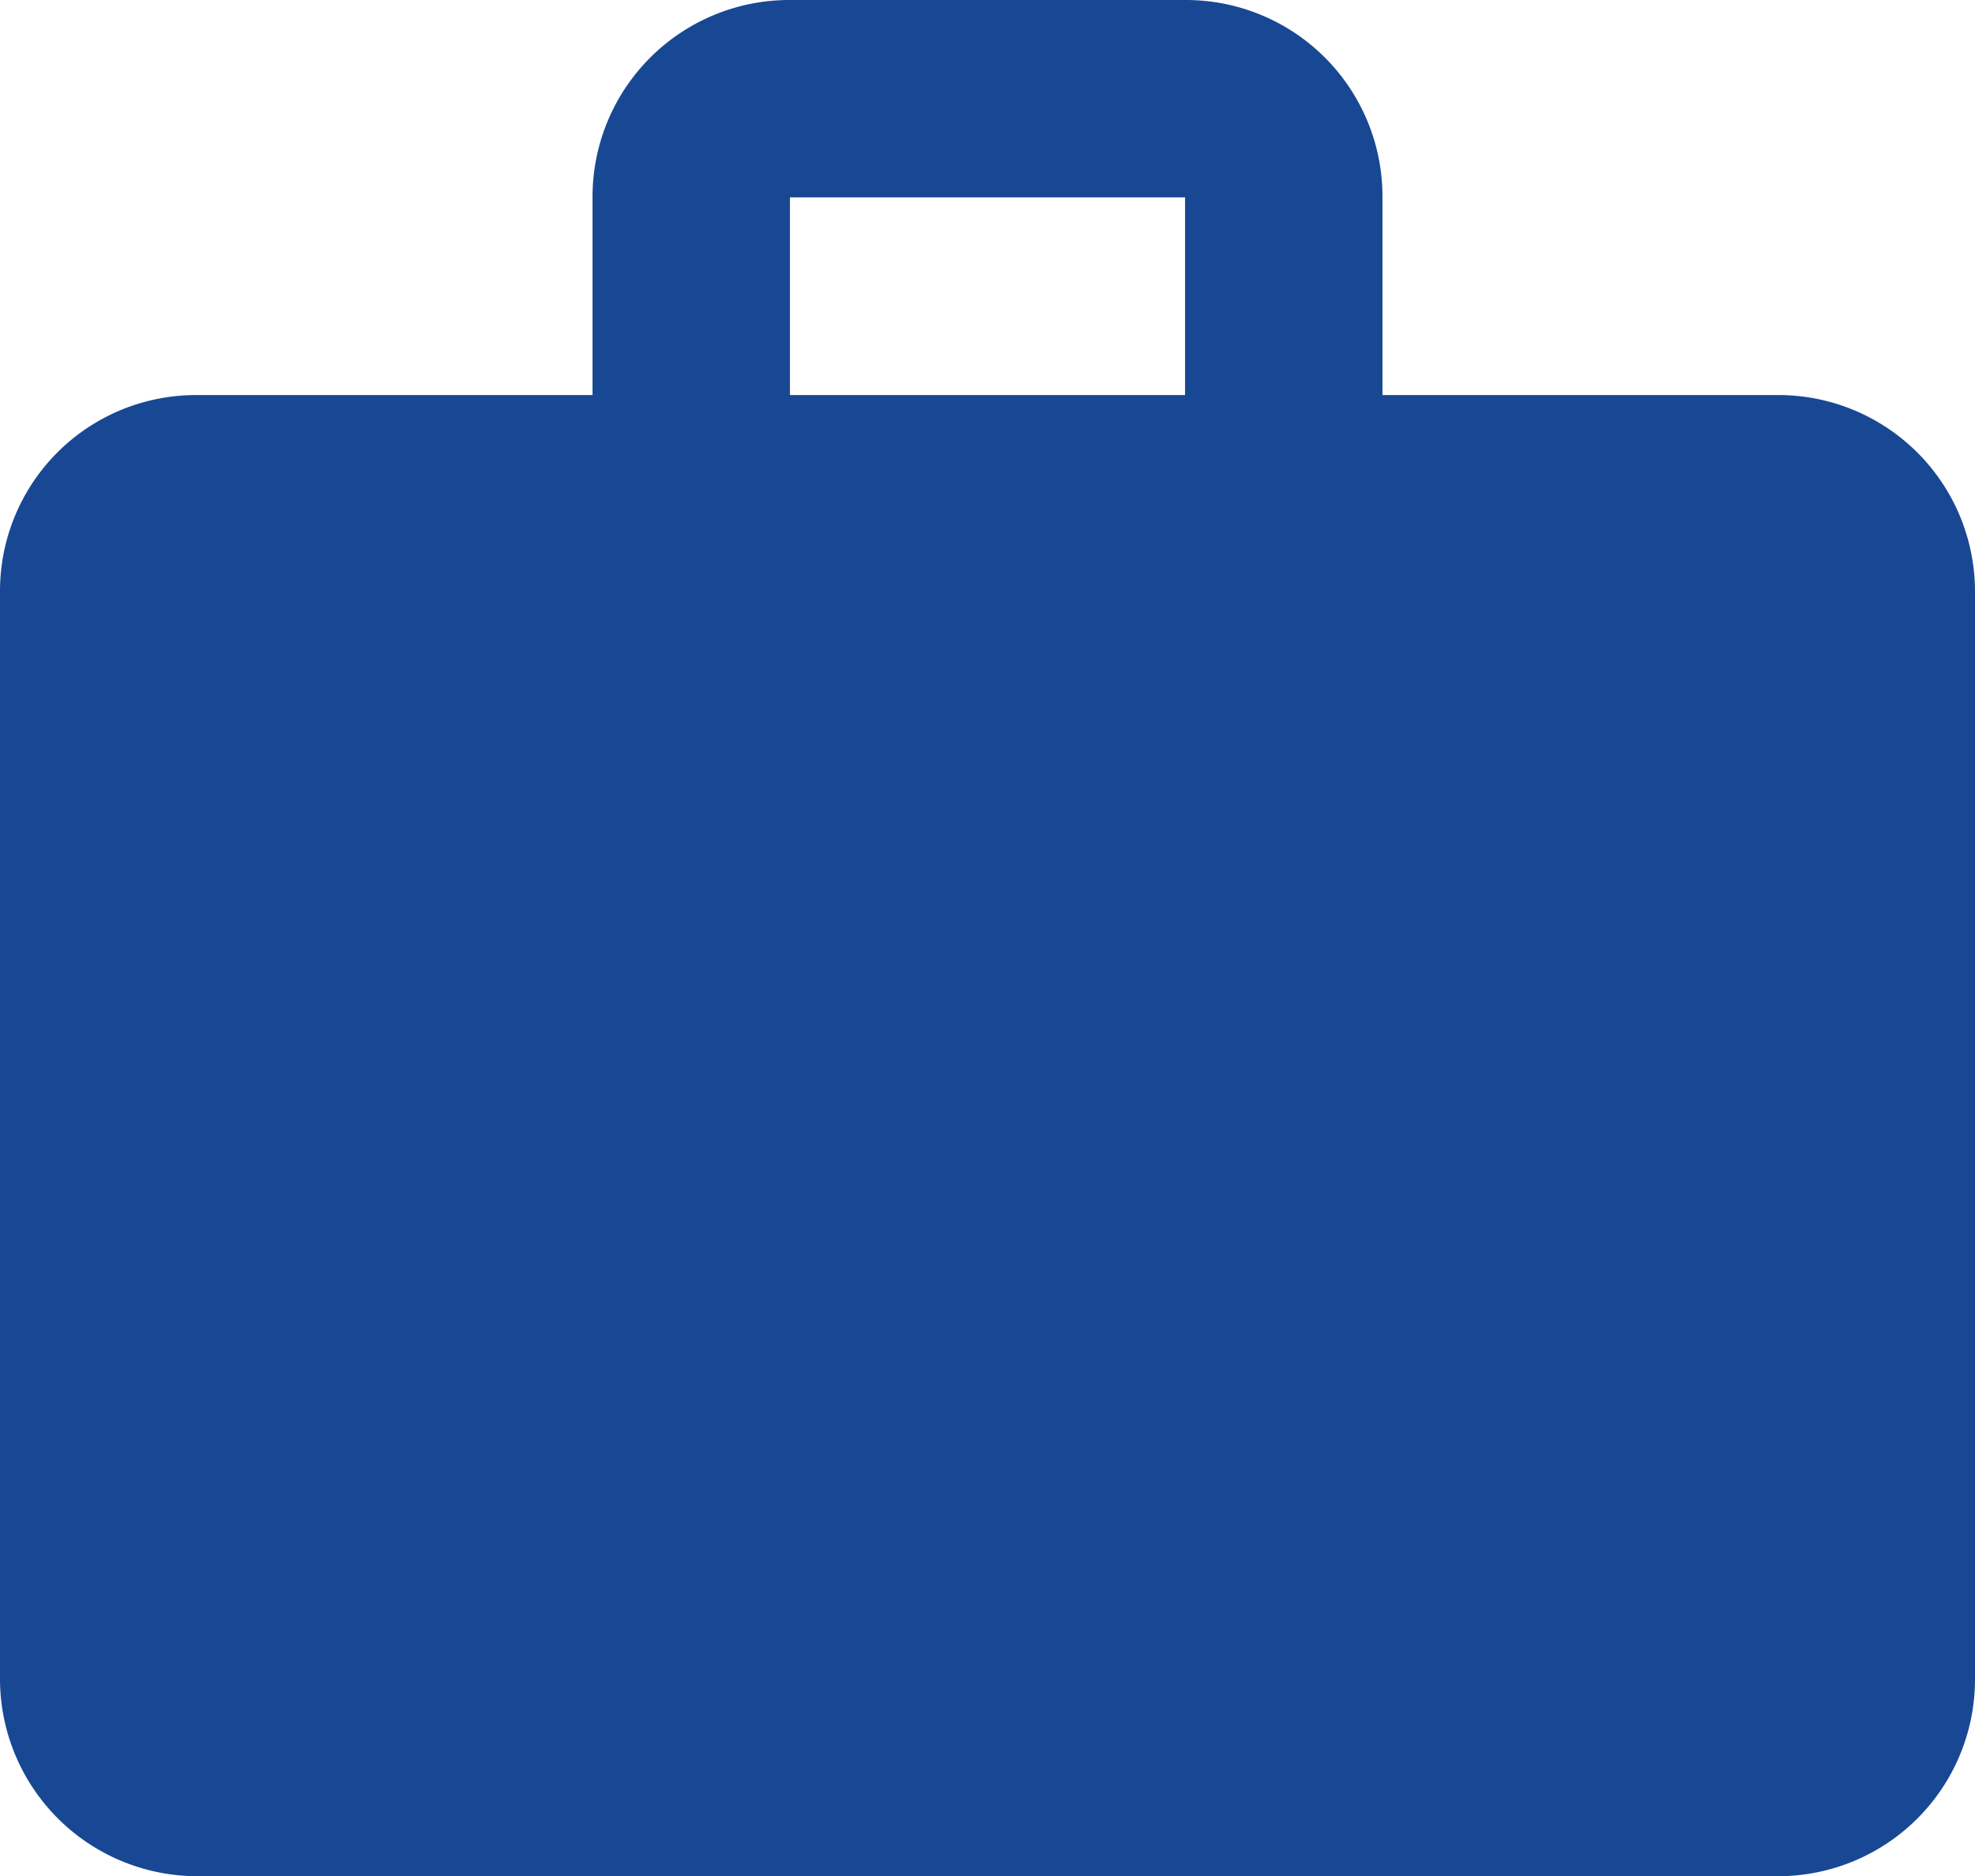 <svg xmlns="http://www.w3.org/2000/svg" viewBox="0 0 68.33 64.92"><defs><style>.cls-1{fill:#184893;}</style></defs><g id="Layer_2" data-name="Layer 2"><g id="Layer_1-2" data-name="Layer 1"><path id="Path_83" data-name="Path 83" class="cls-1" d="M61.5,13.67H47.83V6.83A6.8,6.8,0,0,0,41.05,0H27.33A6.81,6.81,0,0,0,20.5,6.79v6.88H6.83A6.78,6.78,0,0,0,0,20.43v.07L0,58.08a6.83,6.83,0,0,0,6.79,6.84H61.5a6.81,6.81,0,0,0,6.83-6.79V20.5a6.8,6.8,0,0,0-6.78-6.83Zm-20.5,0H27.33V6.83H41Z"/></g></g></svg>